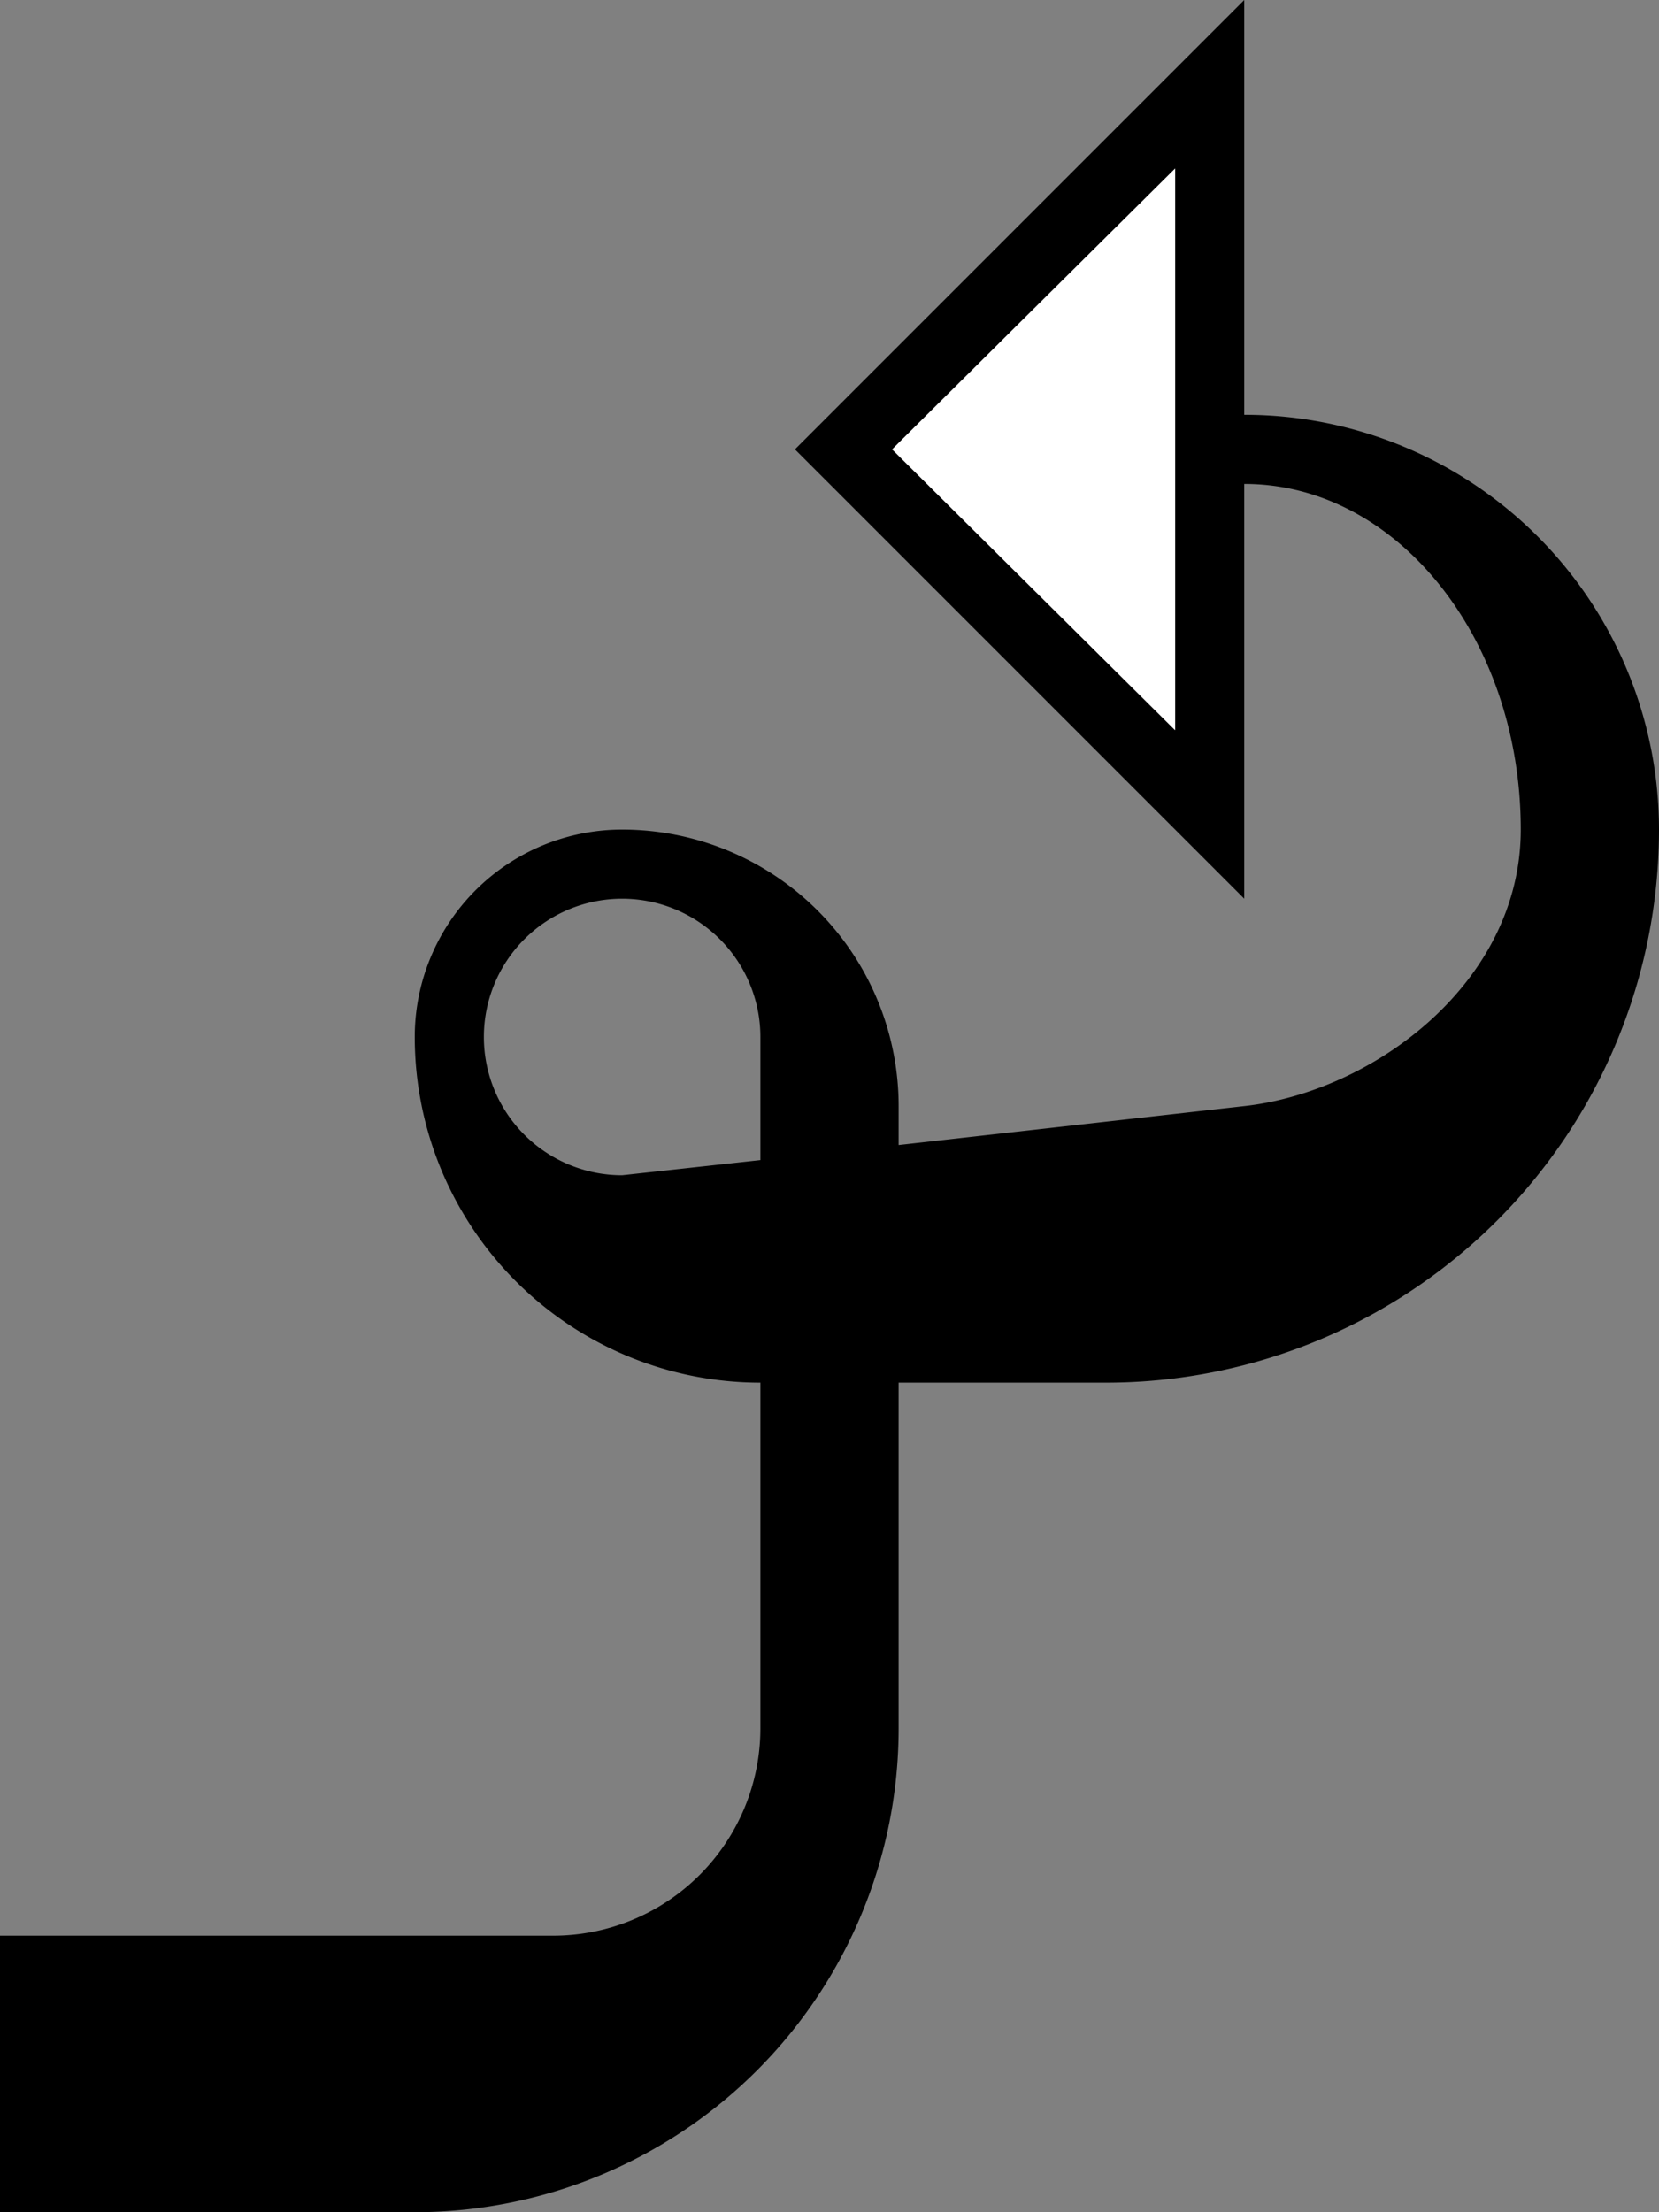 <svg xmlns="http://www.w3.org/2000/svg" version="1.0" width="24" height="32"><rect width="100%" height="100%" fill="#808080" stroke="none"/><path d="M18 6v1c2.21 0 4 2.239 4 5 0 2.21-2.126 3.792-4 4l-5 .563V16a4 4 0 0 0-4-4 3 3 0 0 0-3 3 5 5 0 0 0 5 5v5a3 3 0 0 1-3 3H0v4h6a7 7 0 0 0 7-7v-5h3a8 8 0 0 0 8-8 6 6 0 0 0-6-6zm-9 7a2 2 0 0 1 2 2v1.781L9 17a2 2 0 0 1 0-4z"/><path d="M18 0l-6.5 6.5L18 13V0zm-1 2.438v8.124L12.906 6.5 17 2.437z"/><path d="M17 2.438L12.906 6.5 17 10.563V2.437z" fill="#fff"/></svg>